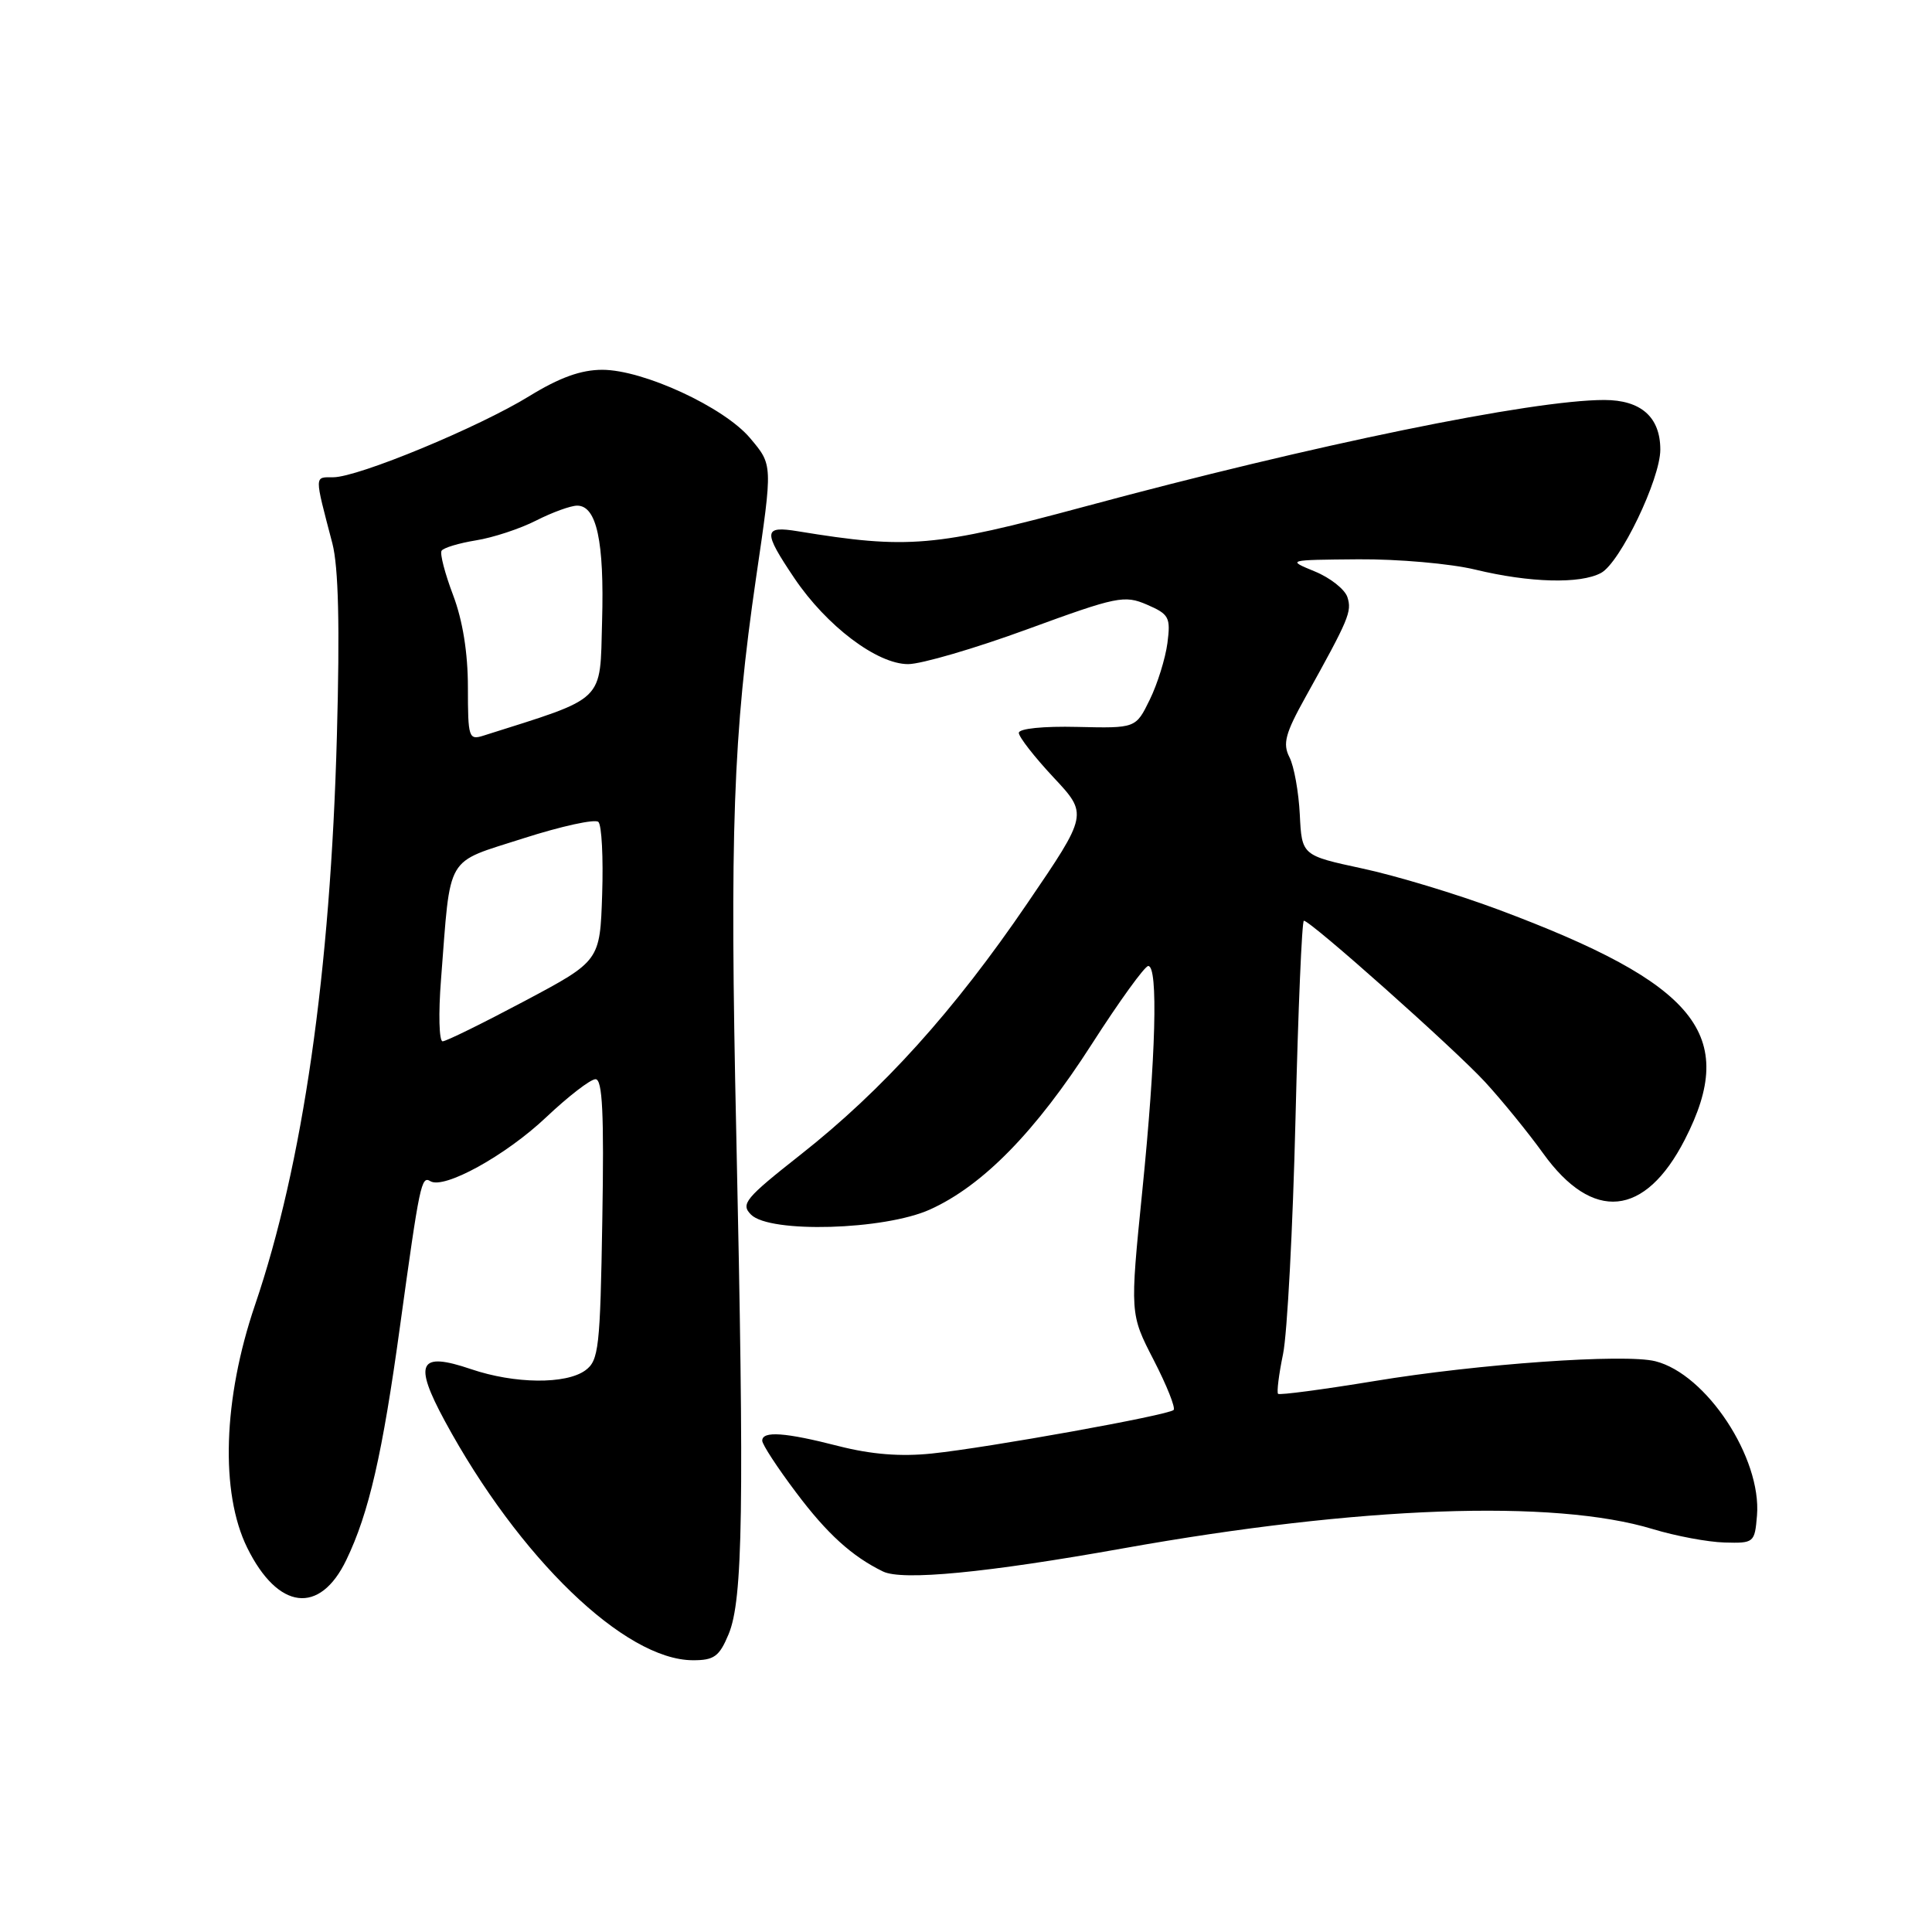 <?xml version="1.0" encoding="UTF-8" standalone="no"?>
<!DOCTYPE svg PUBLIC "-//W3C//DTD SVG 1.1//EN" "http://www.w3.org/Graphics/SVG/1.1/DTD/svg11.dtd" >
<svg xmlns="http://www.w3.org/2000/svg" xmlns:xlink="http://www.w3.org/1999/xlink" version="1.1" viewBox="0 0 256 256">
 <g >
 <path fill="currentColor"
d=" M 96.54 216.55 C 98.45 212.00 98.63 199.74 97.56 150.23 C 96.68 110.13 97.14 97.42 100.19 76.50 C 102.40 61.44 102.40 61.63 99.39 58.05 C 95.94 53.95 85.23 49.00 79.81 49.00 C 76.98 49.00 74.14 50.03 70.15 52.48 C 63.43 56.62 47.47 63.23 44.16 63.24 C 41.63 63.25 41.63 62.79 44.04 72.00 C 44.85 75.13 45.04 82.91 44.64 97.50 C 43.79 128.86 40.13 154.31 33.78 172.95 C 29.56 185.35 29.16 197.79 32.76 205.09 C 36.83 213.34 42.37 214.02 45.89 206.70 C 48.88 200.50 50.68 192.67 53.01 175.69 C 55.61 156.84 55.83 155.78 57.02 156.51 C 58.82 157.63 67.00 153.12 72.35 148.06 C 75.29 145.28 78.24 143.00 78.91 143.00 C 79.83 143.00 80.05 147.50 79.81 161.58 C 79.53 178.62 79.34 180.28 77.56 181.58 C 74.99 183.45 68.19 183.38 62.42 181.42 C 55.51 179.07 54.76 180.55 58.93 188.27 C 68.76 206.43 82.78 219.96 91.80 219.99 C 94.62 220.00 95.31 219.50 96.54 216.55 Z  M 148.85 205.16 C 180.10 199.57 205.91 198.63 219.00 202.61 C 222.03 203.53 226.30 204.33 228.50 204.39 C 232.41 204.50 232.51 204.42 232.81 200.82 C 233.44 193.20 226.11 182.07 219.34 180.37 C 215.29 179.35 195.87 180.72 182.11 183.00 C 175.29 184.12 169.55 184.88 169.35 184.69 C 169.16 184.49 169.45 182.12 170.01 179.42 C 170.57 176.71 171.31 162.69 171.66 148.25 C 172.01 133.81 172.51 122.00 172.77 122.00 C 173.66 122.00 192.70 138.95 196.78 143.37 C 199.03 145.82 202.49 150.07 204.47 152.82 C 211.04 161.96 217.97 161.29 223.25 151.00 C 230.37 137.12 224.90 130.37 198.52 120.52 C 193.03 118.47 184.93 116.02 180.52 115.08 C 172.50 113.35 172.50 113.35 172.23 107.93 C 172.08 104.94 171.47 101.53 170.86 100.34 C 169.94 98.54 170.30 97.19 173.00 92.34 C 178.76 81.98 179.15 81.04 178.54 79.13 C 178.21 78.10 176.27 76.56 174.22 75.72 C 170.50 74.19 170.50 74.19 180.00 74.11 C 185.22 74.07 192.20 74.68 195.50 75.48 C 202.70 77.22 209.39 77.40 212.14 75.92 C 214.67 74.57 220.00 63.48 220.00 59.58 C 220.00 55.27 217.44 53.00 212.57 53.00 C 202.99 53.00 174.04 58.94 143.63 67.15 C 123.86 72.48 120.34 72.79 105.75 70.40 C 101.13 69.64 101.07 70.39 105.25 76.60 C 109.52 82.94 116.21 88.00 120.33 88.00 C 122.07 88.00 129.19 85.92 136.15 83.37 C 148.01 79.03 148.99 78.83 151.98 80.12 C 154.91 81.39 155.13 81.80 154.69 85.21 C 154.42 87.25 153.37 90.63 152.35 92.71 C 150.50 96.50 150.50 96.50 142.75 96.32 C 138.25 96.21 135.00 96.54 135.00 97.11 C 135.00 97.65 137.06 100.29 139.58 102.99 C 144.17 107.89 144.17 107.89 136.13 119.69 C 126.42 133.95 116.96 144.43 106.08 153.00 C 98.73 158.79 98.11 159.54 99.52 160.95 C 102.02 163.43 117.16 163.00 123.22 160.27 C 130.22 157.11 137.23 149.95 144.67 138.35 C 148.32 132.66 151.69 128.00 152.15 128.00 C 153.48 128.00 153.16 139.98 151.36 157.80 C 149.72 174.10 149.72 174.10 152.87 180.21 C 154.60 183.57 155.79 186.55 155.51 186.83 C 154.81 187.52 130.98 191.82 123.47 192.60 C 119.34 193.03 115.47 192.72 111.14 191.62 C 104.03 189.79 101.00 189.58 101.00 190.90 C 101.00 191.40 103.02 194.49 105.50 197.78 C 109.59 203.23 112.89 206.23 117.00 208.23 C 119.55 209.48 130.75 208.40 148.85 205.16 Z  M 58.44 129.75 C 59.75 112.95 58.87 114.46 69.33 111.09 C 74.38 109.47 78.86 108.49 79.29 108.91 C 79.73 109.34 79.95 113.65 79.79 118.50 C 79.50 127.33 79.50 127.33 69.50 132.65 C 64.00 135.57 59.12 137.98 58.65 137.98 C 58.18 137.99 58.08 134.29 58.44 129.75 Z  M 62.00 91.08 C 62.00 86.49 61.31 82.22 60.04 78.86 C 58.96 76.01 58.27 73.37 58.51 72.98 C 58.76 72.58 60.81 71.97 63.07 71.60 C 65.33 71.24 68.92 70.06 71.05 68.97 C 73.18 67.89 75.62 67.00 76.48 67.00 C 79.06 67.00 80.08 71.74 79.78 82.31 C 79.48 93.20 80.42 92.29 64.08 97.47 C 62.11 98.10 62.00 97.77 62.00 91.08 Z "/>
</g>
</svg>